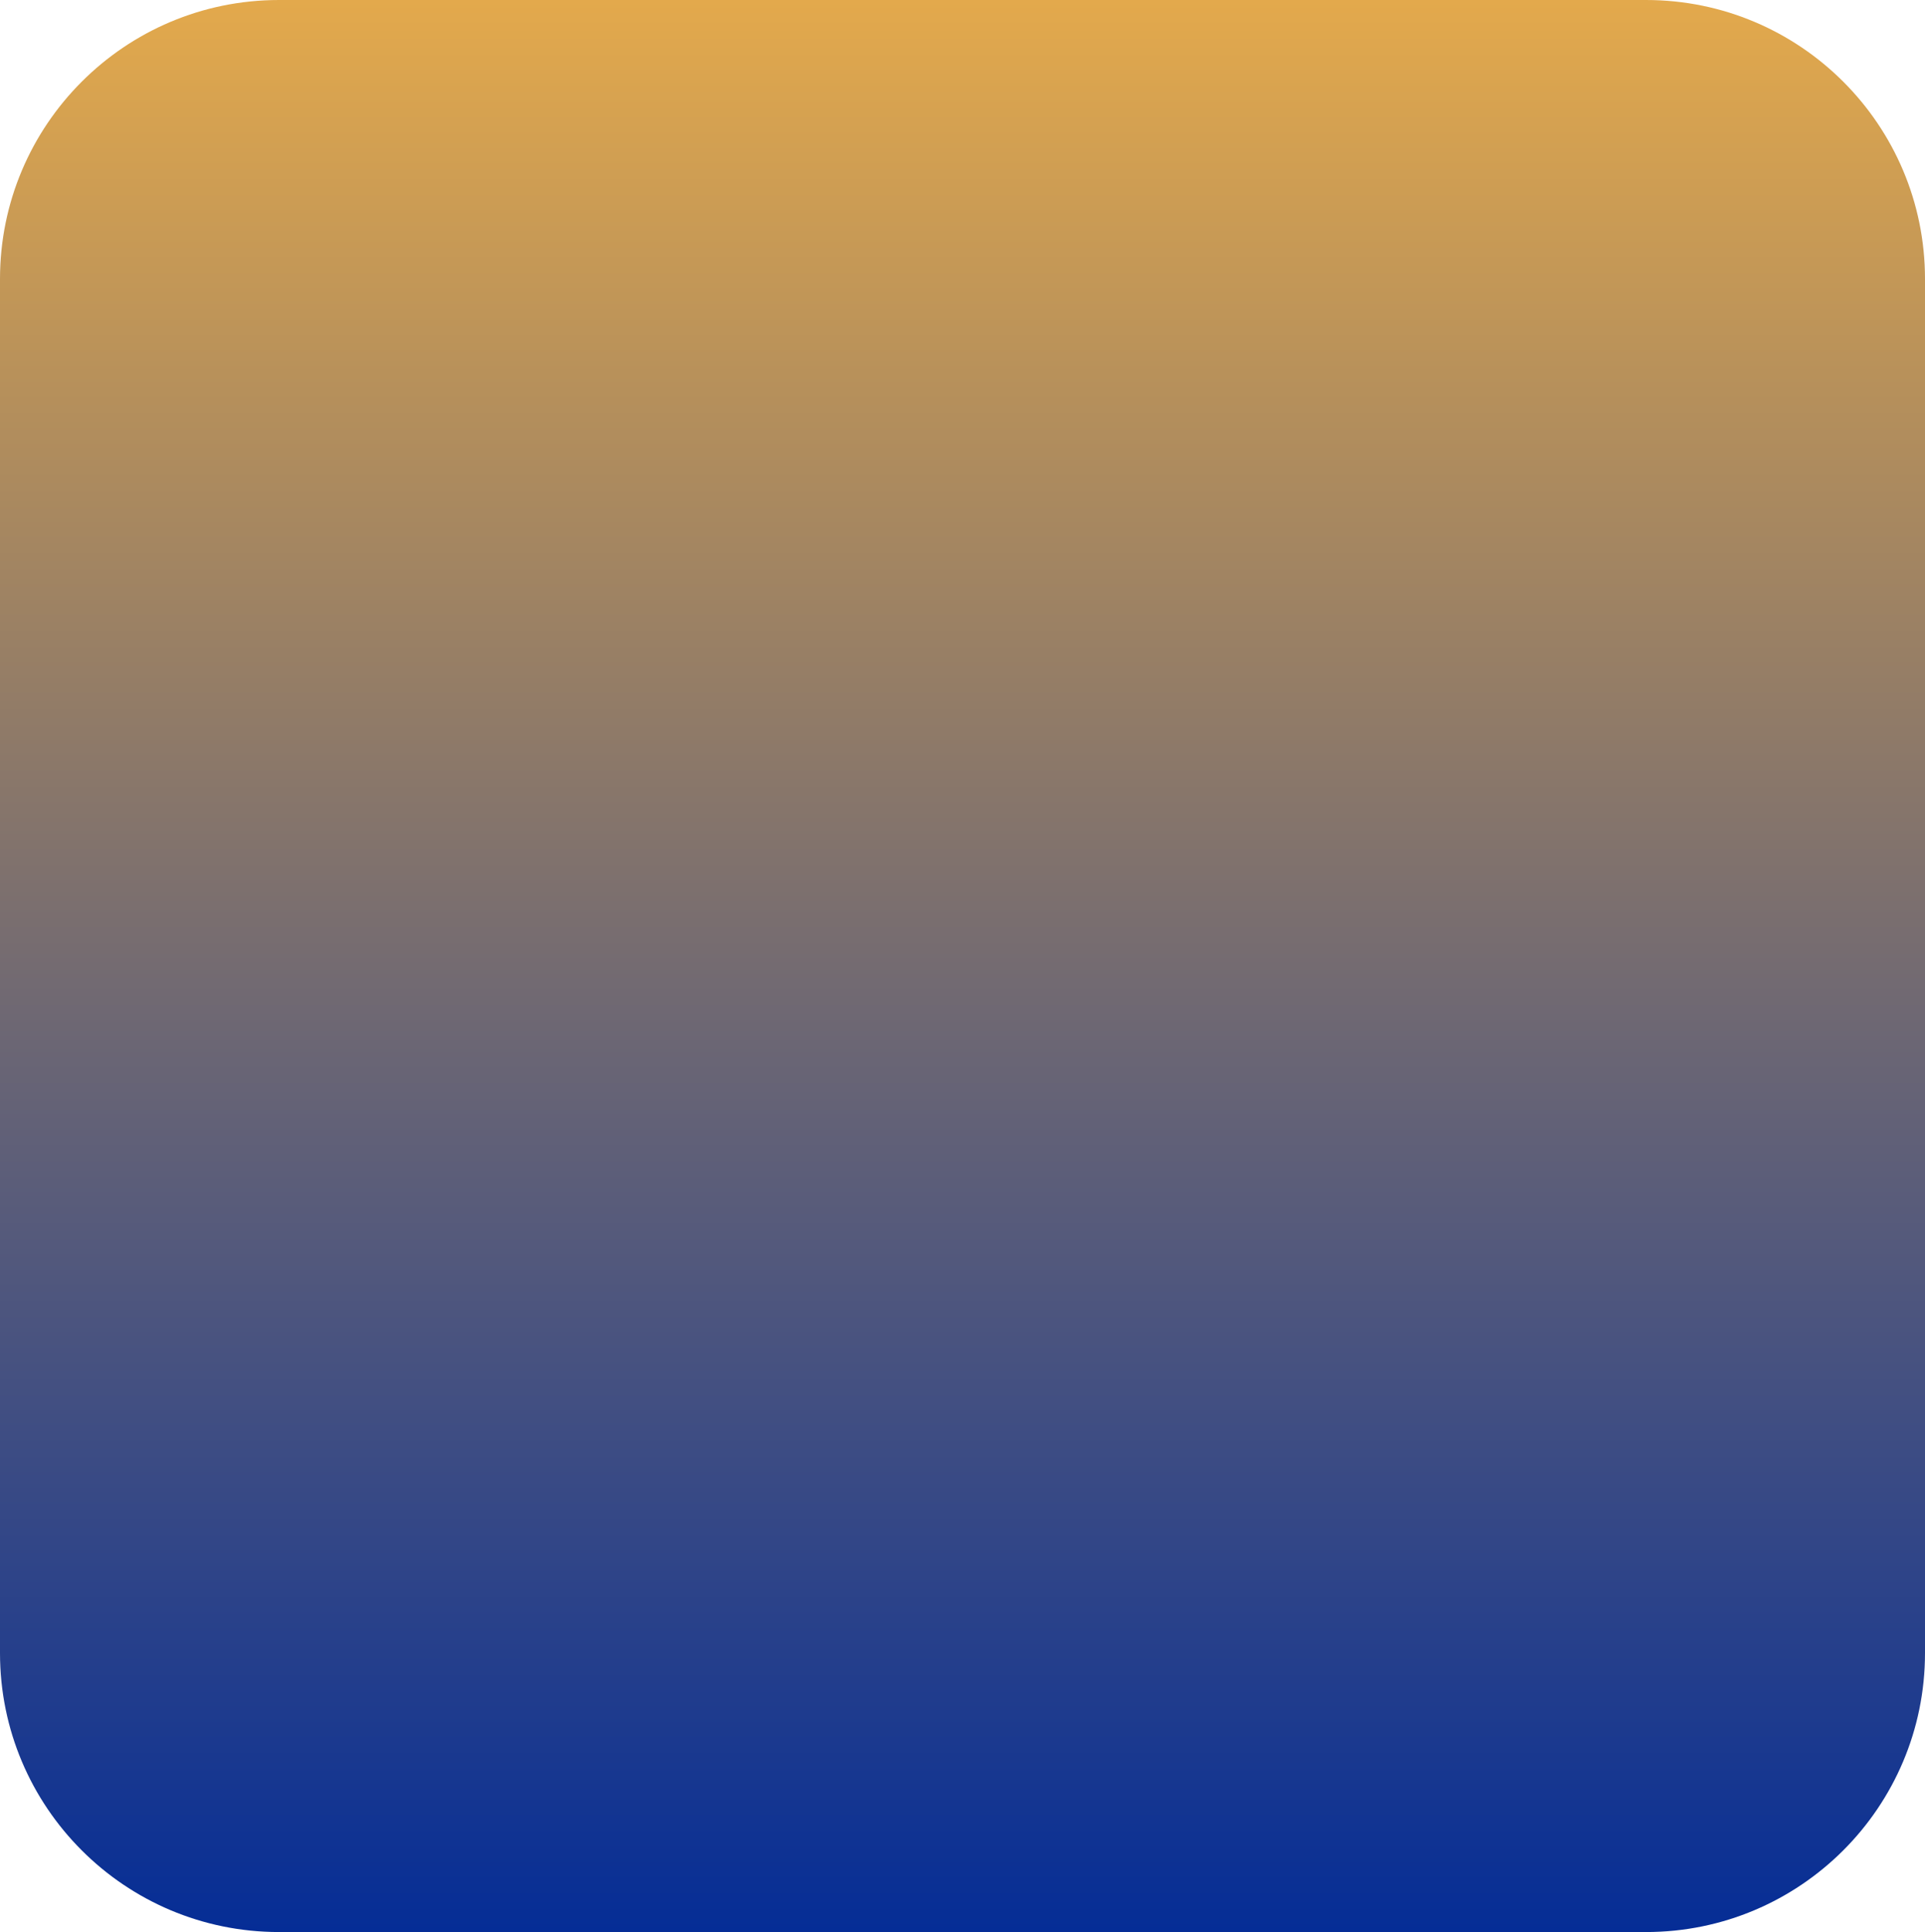 <svg width="1380" height="1385" viewBox="0 0 1380 1385" fill="none" xmlns="http://www.w3.org/2000/svg">
<path d="M0 200C0 89.543 89.543 0 200 0H1180C1290.46 0 1380 89.543 1380 200V1185C1380 1295.46 1290.46 1385 1180 1385H200C89.543 1385 0 1295.46 0 1185V200Z" fill="url(#paint0_linear_212_263)"/>
<defs>
<linearGradient id="paint0_linear_212_263" x1="690" y1="0" x2="690" y2="1385" gradientUnits="userSpaceOnUse">
<stop stop-color="#E3A94C"/>
<stop offset="1" stop-color="#052D96"/>
</linearGradient>
</defs>
</svg>
